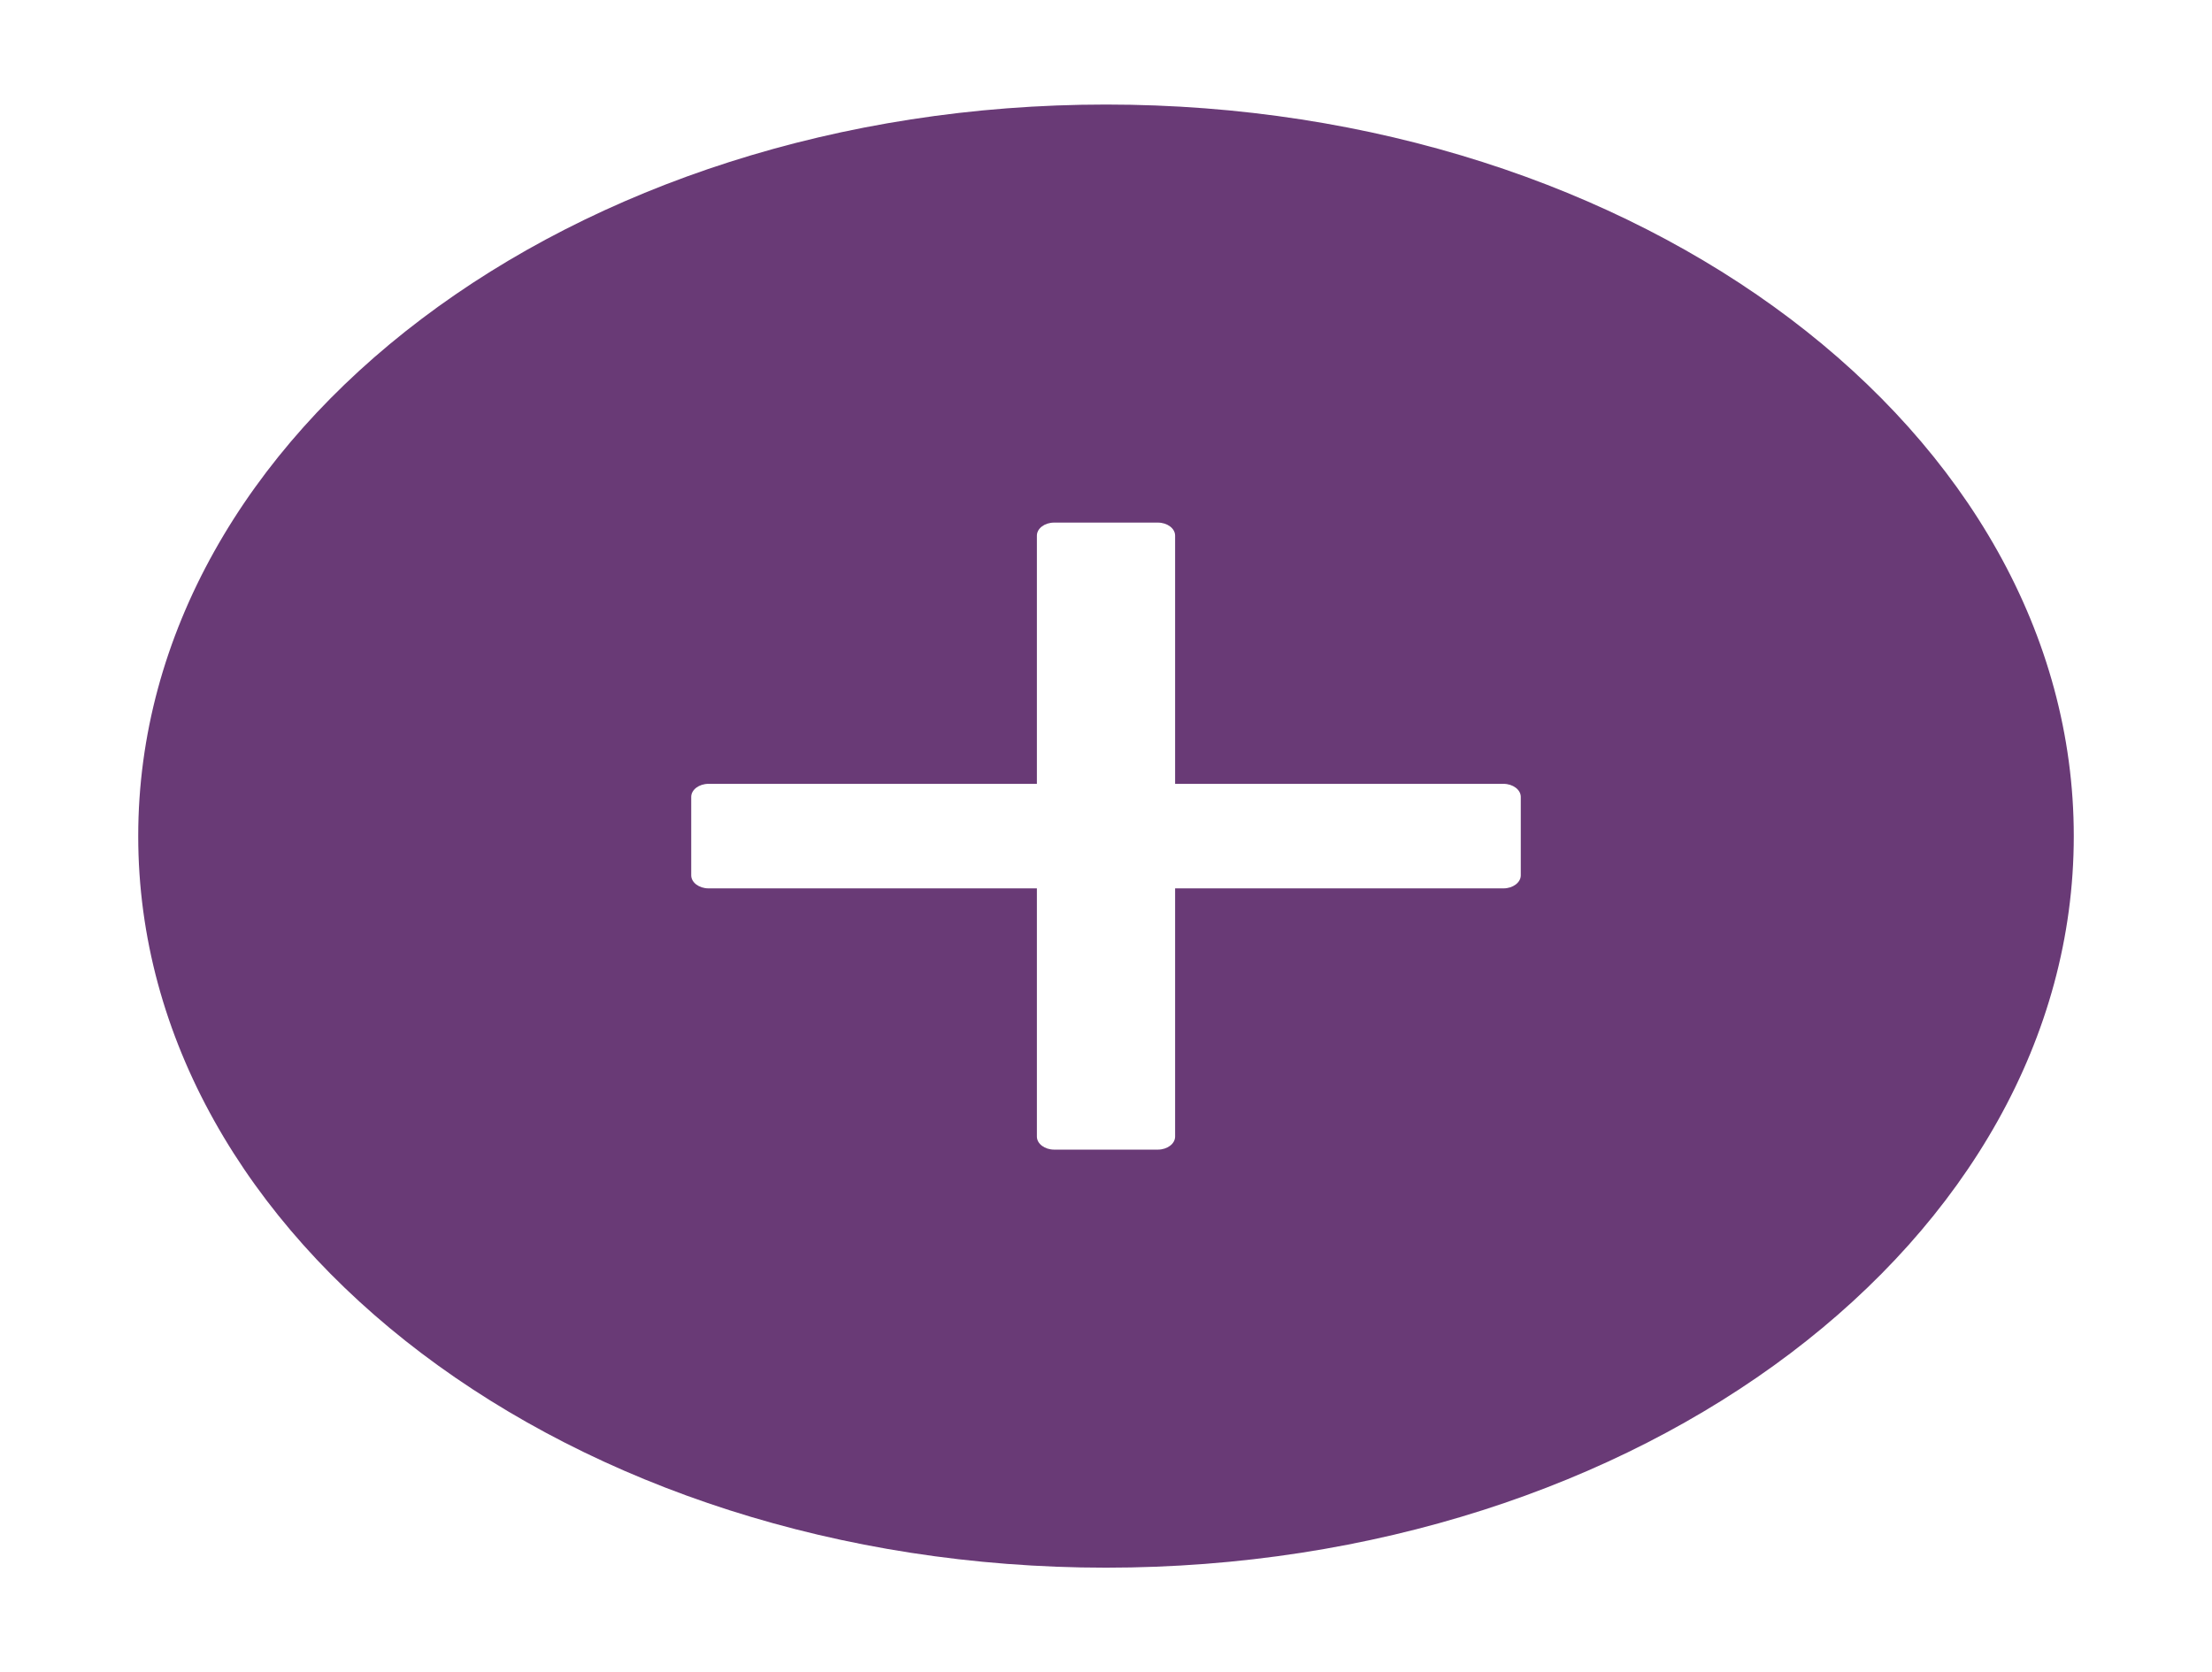 <svg width="41" height="31" viewBox="0 0 41 31" fill="none" xmlns="http://www.w3.org/2000/svg">
<path d="M20.5 1.938C10.594 1.938 2.562 8.01 2.562 15.5C2.562 22.99 10.594 29.062 20.5 29.062C30.406 29.062 38.438 22.99 38.438 15.5C38.438 8.01 30.406 1.938 20.5 1.938ZM28.188 16.227C28.188 16.36 28.043 16.469 27.867 16.469H21.781V21.07C21.781 21.203 21.637 21.312 21.461 21.312H19.539C19.363 21.312 19.219 21.203 19.219 21.07V16.469H13.133C12.957 16.469 12.812 16.36 12.812 16.227V14.773C12.812 14.64 12.957 14.531 13.133 14.531H19.219V9.93C19.219 9.796 19.363 9.688 19.539 9.688H21.461C21.637 9.688 21.781 9.796 21.781 9.93V14.531H27.867C28.043 14.531 28.188 14.64 28.188 14.773V16.227Z" fill="#693A76"/>
</svg>

